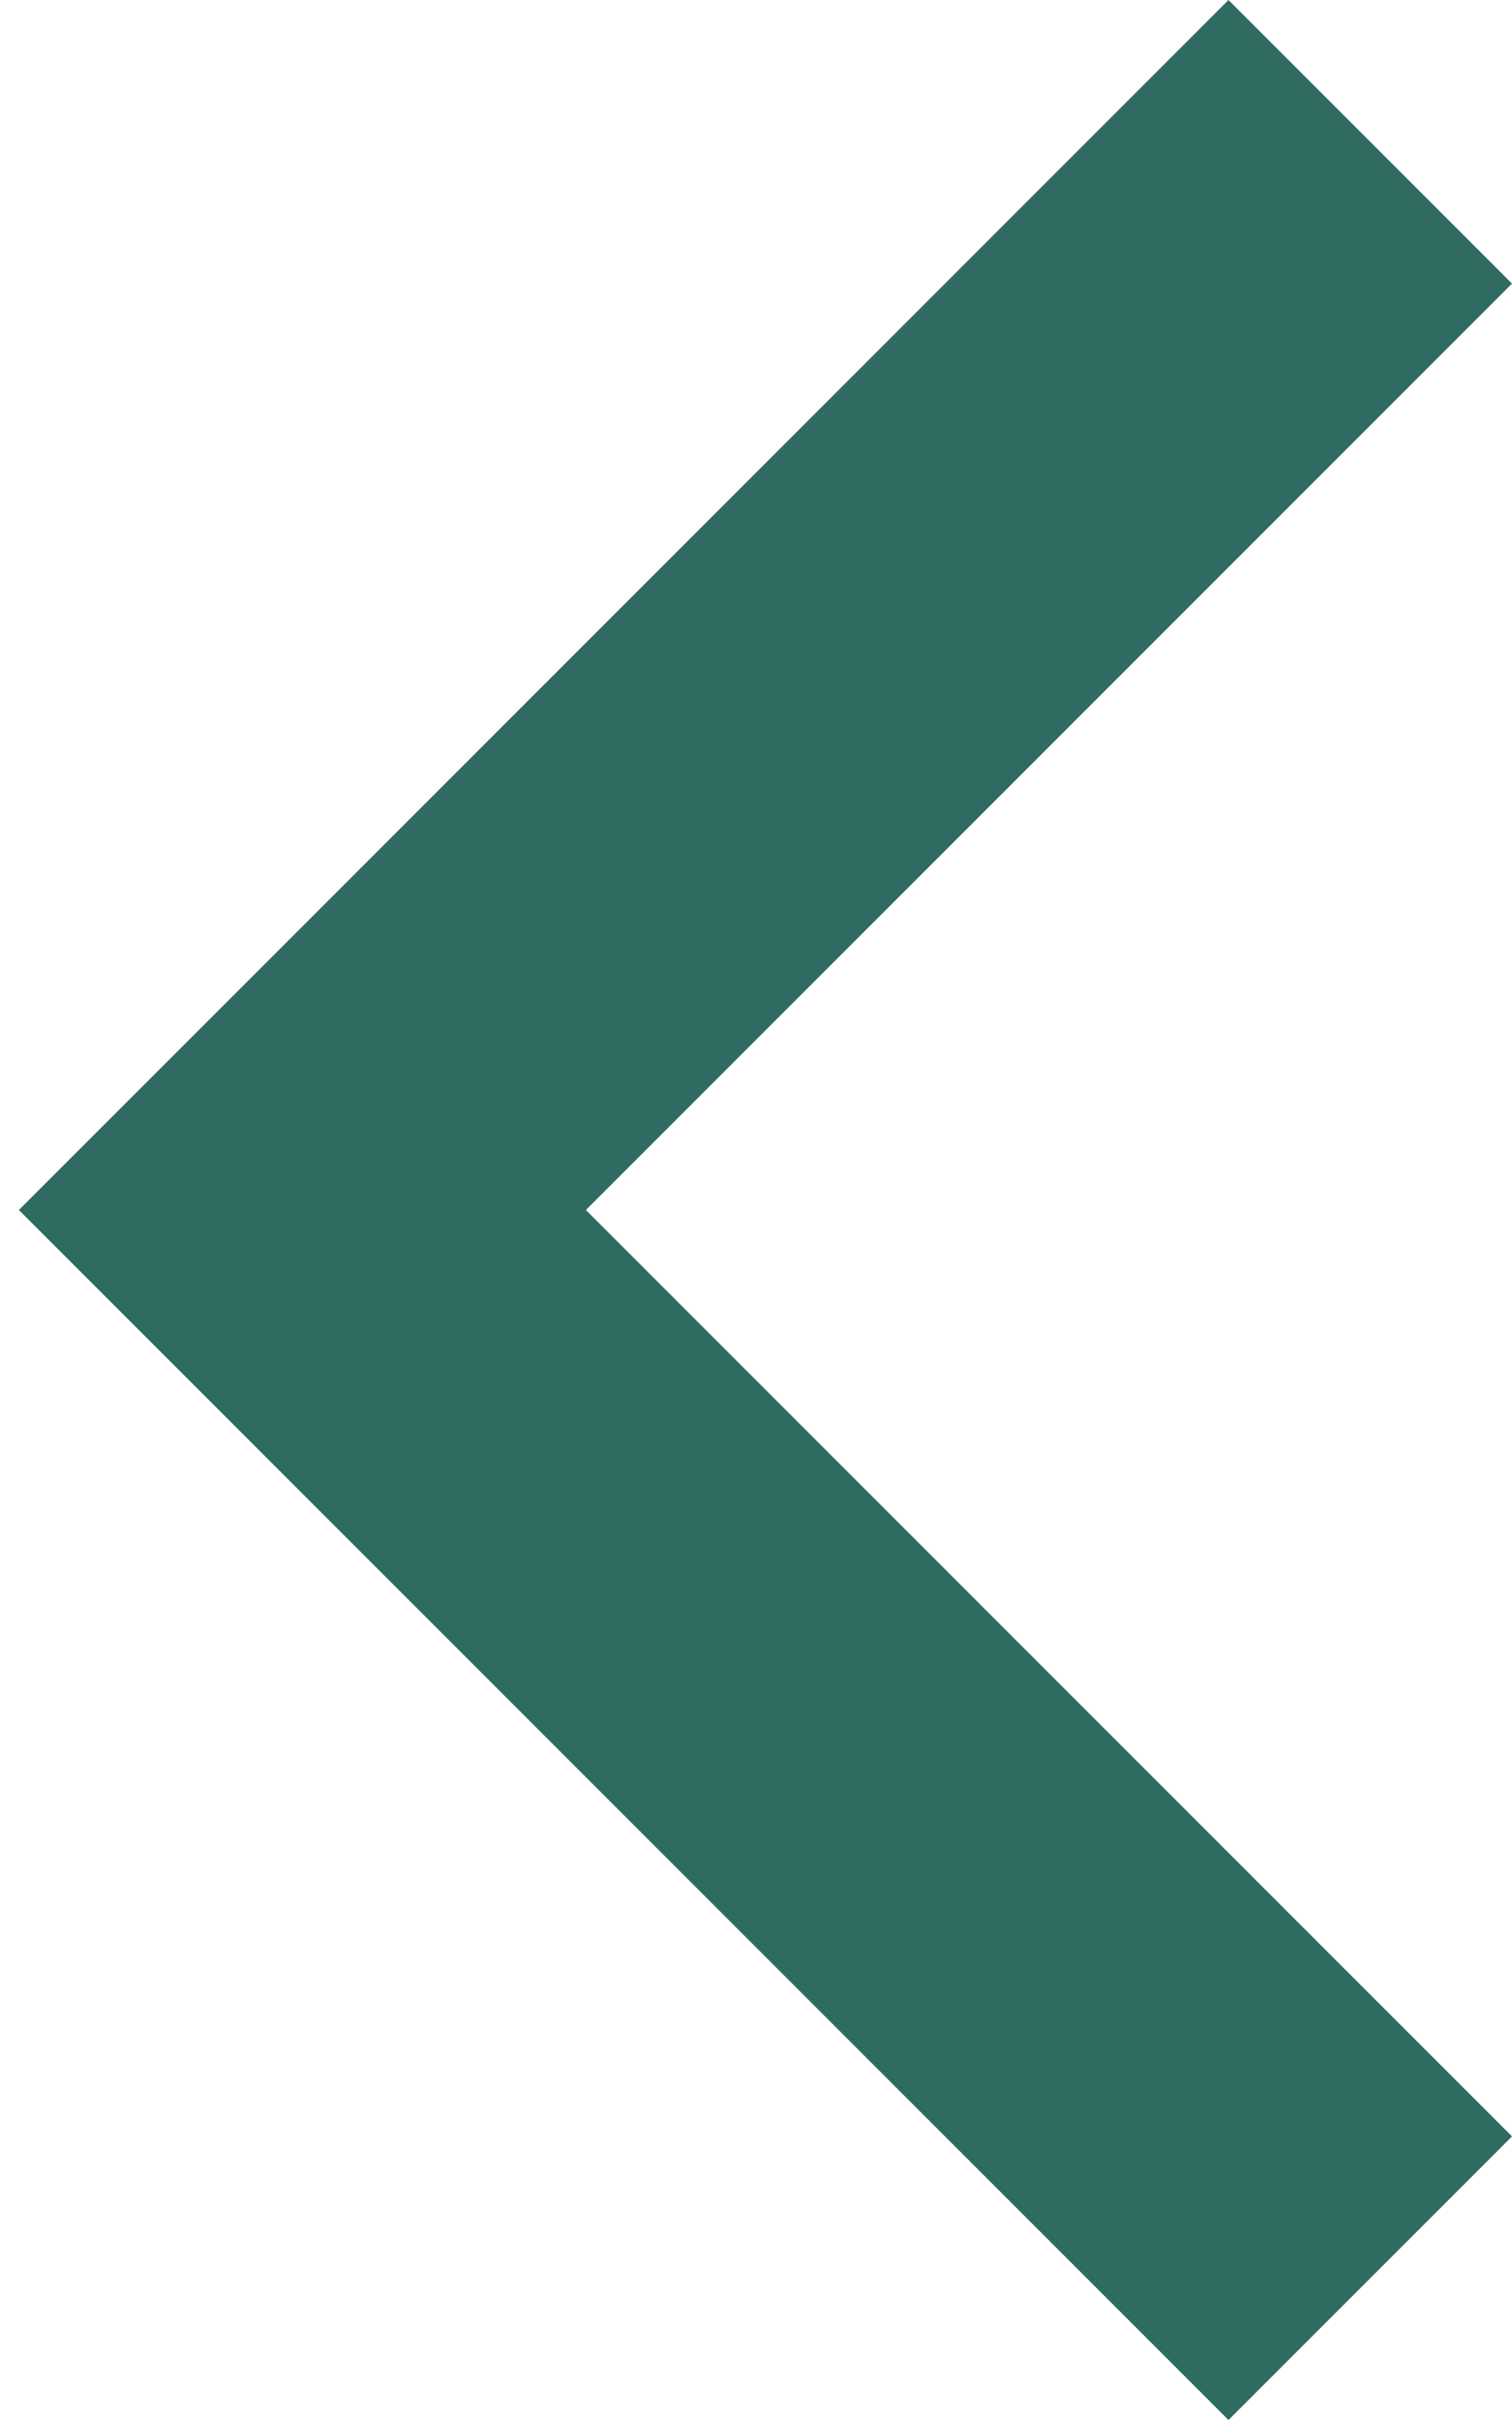 <svg width="20" height="32" viewBox="0 0 20 32" fill="none" xmlns="http://www.w3.org/2000/svg">
<path d="M20 3.75L7.75 16L20 28.25L16.25 32L0.25 16L16.25 -3.27835e-07L20 3.75Z" fill="#306B61"/>
</svg>
